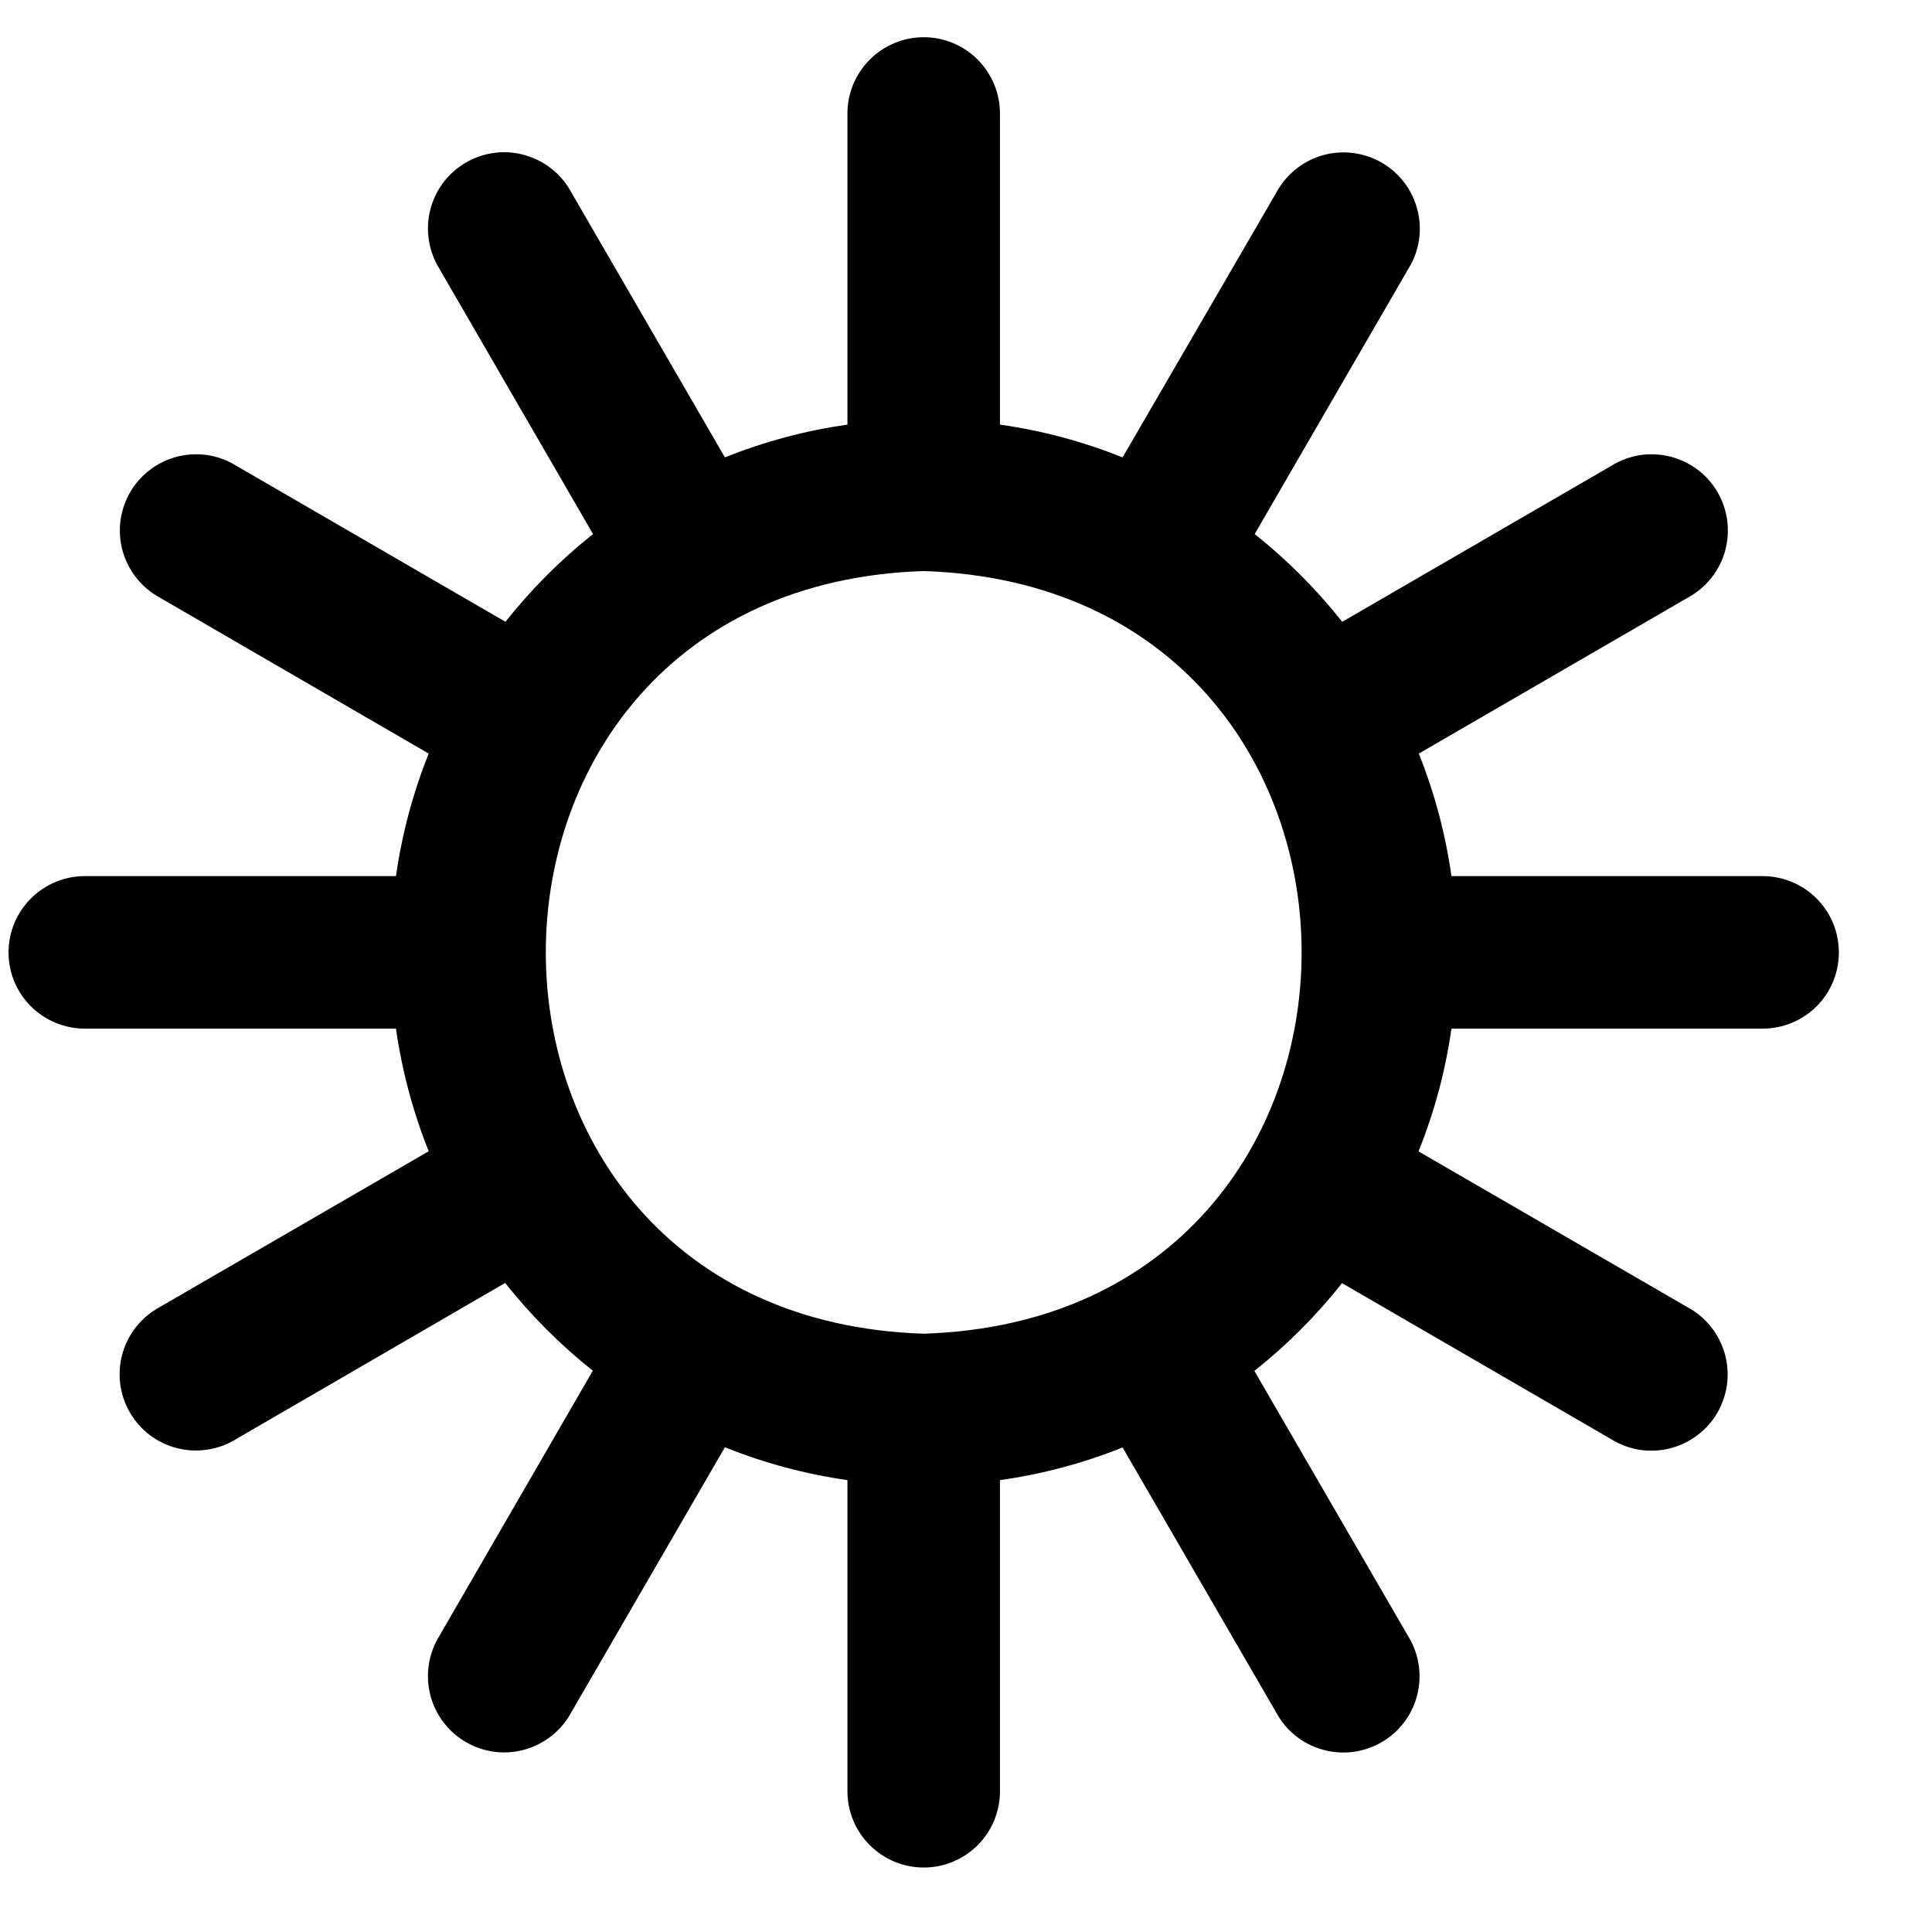 <svg width="19" height="19" viewBox="0 0 19 19" fill="none" xmlns="http://www.w3.org/2000/svg">
<g>
<path d="M17.334 8.616H14.274C14.216 8.203 14.108 7.798 13.953 7.411L16.598 5.878C16.686 5.83 16.764 5.766 16.827 5.687C16.89 5.609 16.937 5.519 16.964 5.422C16.991 5.326 16.999 5.225 16.987 5.125C16.974 5.025 16.942 4.929 16.892 4.842C16.842 4.755 16.775 4.679 16.695 4.619C16.614 4.558 16.523 4.515 16.425 4.49C16.328 4.466 16.227 4.461 16.128 4.476C16.029 4.492 15.933 4.527 15.848 4.58L13.2 6.115C12.947 5.795 12.658 5.506 12.339 5.252L13.873 2.604C13.966 2.433 13.988 2.232 13.934 2.044C13.881 1.856 13.757 1.697 13.588 1.599C13.419 1.502 13.219 1.474 13.03 1.521C12.841 1.569 12.678 1.688 12.575 1.854L11.04 4.498C10.652 4.343 10.248 4.234 9.834 4.176V1.116C9.834 0.917 9.755 0.727 9.615 0.586C9.474 0.445 9.283 0.366 9.084 0.366C8.886 0.366 8.695 0.445 8.554 0.586C8.413 0.727 8.334 0.917 8.334 1.116V4.176C7.921 4.234 7.517 4.343 7.129 4.498L5.596 1.853C5.494 1.687 5.33 1.568 5.141 1.52C4.952 1.472 4.752 1.5 4.583 1.598C4.414 1.695 4.29 1.855 4.237 2.042C4.184 2.23 4.206 2.431 4.298 2.603L5.832 5.252C5.513 5.506 5.224 5.795 4.971 6.115L2.323 4.58C2.238 4.527 2.143 4.492 2.044 4.476C1.944 4.461 1.843 4.466 1.746 4.49C1.648 4.515 1.557 4.558 1.477 4.619C1.397 4.679 1.329 4.755 1.279 4.842C1.229 4.929 1.197 5.025 1.184 5.125C1.172 5.225 1.18 5.326 1.207 5.422C1.235 5.519 1.281 5.609 1.344 5.687C1.407 5.766 1.485 5.83 1.573 5.878L4.216 7.411C4.061 7.798 3.953 8.203 3.894 8.616H0.834C0.636 8.616 0.445 8.695 0.304 8.836C0.163 8.977 0.084 9.167 0.084 9.366C0.084 9.565 0.163 9.756 0.304 9.897C0.445 10.037 0.636 10.116 0.834 10.116H3.894C3.953 10.529 4.061 10.934 4.216 11.322L1.571 12.854C1.483 12.902 1.405 12.967 1.342 13.045C1.279 13.123 1.232 13.213 1.205 13.31C1.177 13.407 1.17 13.508 1.182 13.607C1.194 13.707 1.227 13.803 1.277 13.89C1.327 13.977 1.394 14.053 1.474 14.114C1.555 14.174 1.646 14.218 1.743 14.242C1.841 14.267 1.942 14.271 2.041 14.256C2.14 14.241 2.236 14.206 2.321 14.153L4.968 12.617C5.222 12.937 5.511 13.227 5.83 13.48L4.298 16.128C4.206 16.3 4.184 16.501 4.237 16.689C4.29 16.876 4.414 17.035 4.583 17.133C4.752 17.231 4.952 17.259 5.141 17.211C5.33 17.163 5.494 17.044 5.596 16.878L7.129 14.233C7.517 14.389 7.921 14.497 8.334 14.556V17.616C8.334 17.815 8.413 18.006 8.554 18.146C8.695 18.287 8.886 18.366 9.084 18.366C9.283 18.366 9.474 18.287 9.615 18.146C9.755 18.006 9.834 17.815 9.834 17.616V14.556C10.248 14.498 10.652 14.39 11.04 14.235L12.573 16.88C12.675 17.046 12.838 17.165 13.028 17.212C13.217 17.26 13.417 17.232 13.586 17.134C13.755 17.037 13.879 16.878 13.932 16.69C13.985 16.502 13.963 16.301 13.871 16.13L12.336 13.482C12.656 13.228 12.945 12.939 13.198 12.619L15.846 14.154C15.931 14.207 16.026 14.242 16.125 14.258C16.225 14.273 16.326 14.268 16.423 14.244C16.521 14.219 16.612 14.175 16.692 14.115C16.772 14.055 16.84 13.979 16.89 13.892C16.94 13.805 16.972 13.709 16.985 13.609C16.997 13.509 16.989 13.408 16.962 13.312C16.934 13.215 16.888 13.125 16.825 13.047C16.762 12.968 16.684 12.903 16.596 12.856L13.95 11.323C14.107 10.935 14.215 10.53 14.274 10.116H17.334C17.533 10.116 17.724 10.037 17.865 9.897C18.006 9.756 18.084 9.565 18.084 9.366C18.084 9.167 18.006 8.977 17.865 8.836C17.724 8.695 17.533 8.616 17.334 8.616ZM9.084 13.116C4.128 12.959 4.13 5.773 9.084 5.616C14.04 5.774 14.039 12.96 9.084 13.116Z" fill="currentColor"/>
</g>
</svg>
